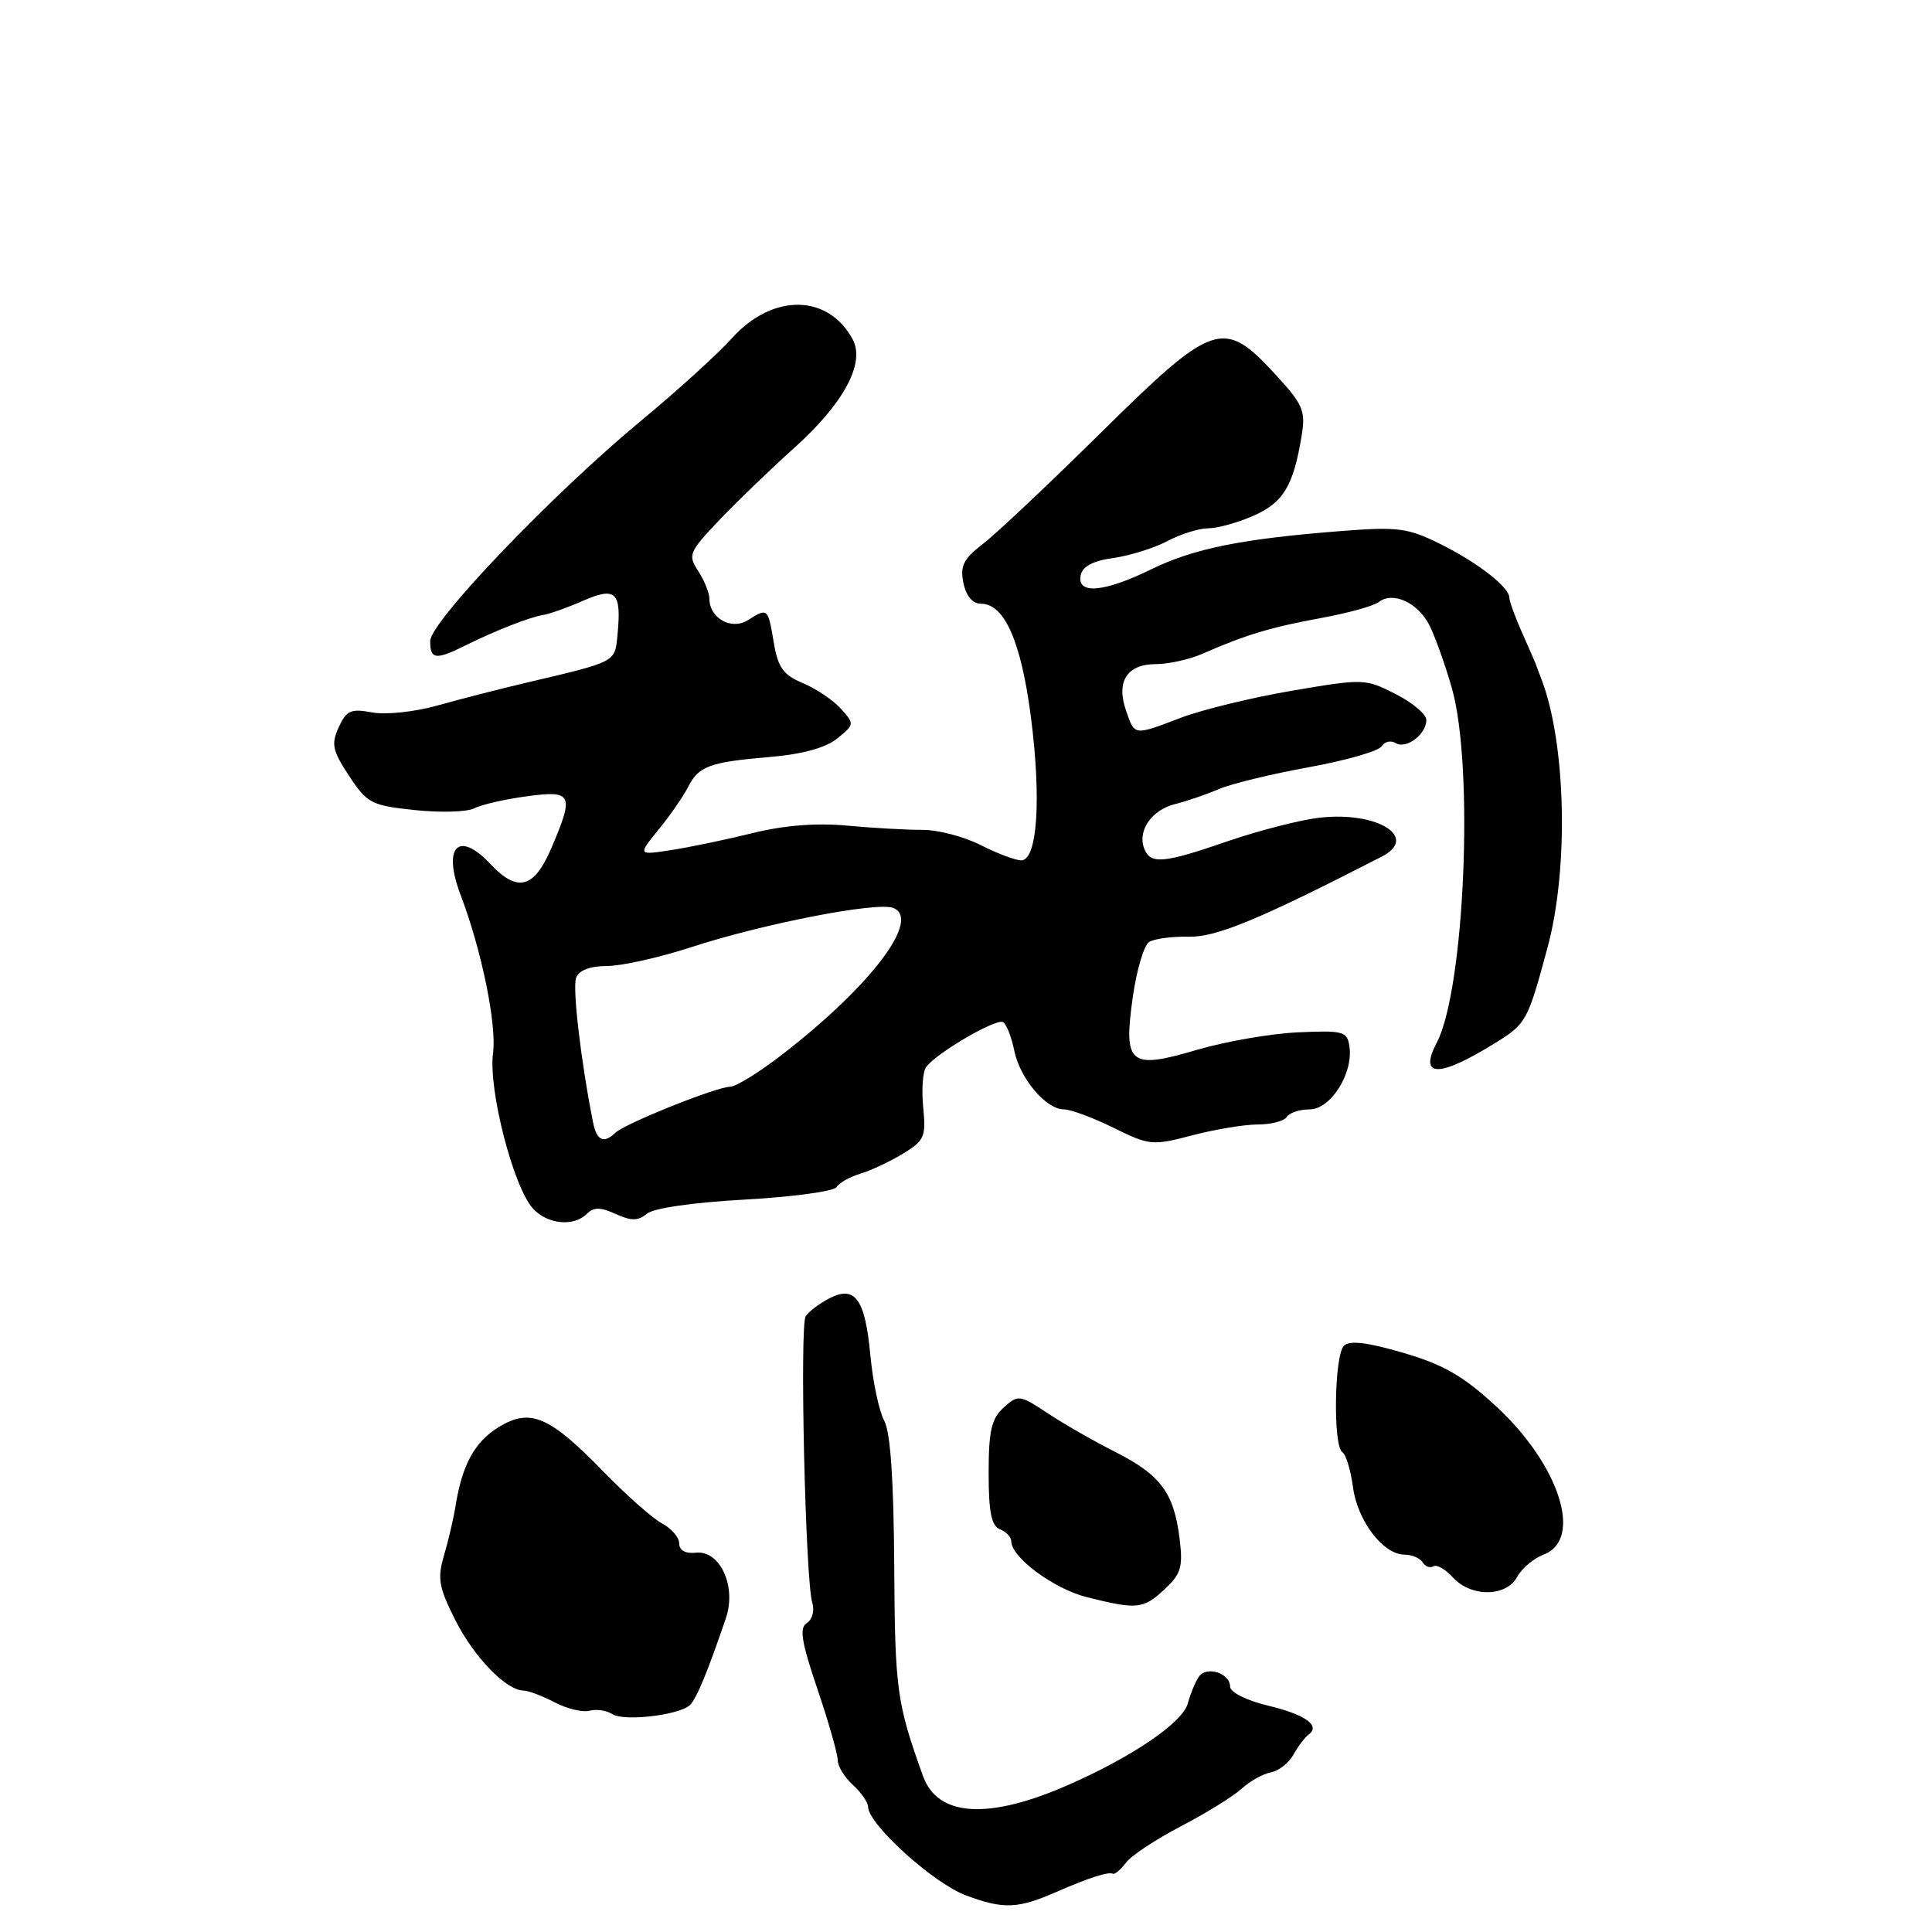 <?xml version="1.0" encoding="UTF-8" standalone="no"?>
<!DOCTYPE svg PUBLIC "-//W3C//DTD SVG 1.1//EN" "http://www.w3.org/Graphics/SVG/1.1/DTD/svg11.dtd" >
<svg xmlns="http://www.w3.org/2000/svg" xmlns:xlink="http://www.w3.org/1999/xlink" version="1.1" viewBox="0 0 256 256">
 <g >
 <path fill="currentColor"
d=" M 140.00 250.68 C 144.23 248.83 146.87 247.98 147.47 248.28 C 147.71 248.40 148.50 247.73 149.21 246.80 C 149.92 245.86 153.20 243.69 156.50 241.98 C 159.80 240.26 163.40 238.03 164.50 237.03 C 165.60 236.02 167.35 235.04 168.39 234.85 C 169.43 234.66 170.78 233.60 171.39 232.50 C 172.00 231.40 172.90 230.21 173.38 229.86 C 175.03 228.66 173.00 227.20 168.00 226.00 C 165.20 225.33 163.00 224.23 163.00 223.51 C 163.00 221.67 159.82 220.68 158.82 222.22 C 158.36 222.92 157.72 224.49 157.39 225.71 C 156.72 228.22 150.19 232.70 141.74 236.43 C 131.04 241.17 124.25 240.78 122.30 235.33 C 118.82 225.65 118.58 223.89 118.49 207.50 C 118.42 196.07 117.99 189.76 117.16 188.24 C 116.48 187.00 115.65 183.07 115.32 179.50 C 114.62 172.06 113.28 170.25 109.81 172.08 C 108.54 172.75 107.17 173.79 106.76 174.40 C 105.94 175.63 106.72 209.43 107.63 212.37 C 107.95 213.41 107.64 214.61 106.92 215.05 C 105.89 215.69 106.18 217.51 108.31 223.80 C 109.79 228.17 111.00 232.41 111.00 233.22 C 111.00 234.03 111.90 235.50 113.00 236.50 C 114.10 237.50 115.01 238.80 115.02 239.40 C 115.05 241.74 123.70 249.56 128.02 251.16 C 132.99 253.01 134.87 252.93 140.00 250.68 Z  M 91.42 225.93 C 92.28 225.11 93.80 221.45 96.19 214.39 C 97.62 210.20 95.40 205.39 92.20 205.74 C 90.83 205.89 90.00 205.43 90.00 204.52 C 90.00 203.72 88.99 202.54 87.75 201.88 C 86.51 201.23 83.03 198.15 80.00 195.04 C 72.80 187.63 70.27 186.55 66.11 189.08 C 62.91 191.03 61.25 194.05 60.37 199.50 C 60.11 201.15 59.42 204.11 58.84 206.08 C 57.93 209.18 58.14 210.33 60.36 214.73 C 62.85 219.63 67.09 223.99 69.38 224.01 C 70.00 224.01 71.84 224.71 73.48 225.56 C 75.11 226.42 77.20 226.92 78.11 226.68 C 79.03 226.44 80.39 226.64 81.14 227.13 C 82.66 228.13 90.00 227.27 91.42 225.93 Z  M 154.28 210.62 C 156.50 208.56 156.77 207.65 156.30 203.87 C 155.56 197.82 153.79 195.43 147.78 192.39 C 144.93 190.95 140.88 188.63 138.79 187.24 C 135.10 184.80 134.91 184.78 132.99 186.51 C 131.37 187.97 131.00 189.60 131.00 195.19 C 131.00 200.38 131.37 202.20 132.50 202.64 C 133.32 202.95 134.00 203.68 134.00 204.24 C 134.00 206.36 139.66 210.54 144.00 211.63 C 150.65 213.30 151.47 213.22 154.28 210.62 Z  M 201.03 208.95 C 201.63 207.83 203.22 206.49 204.56 205.98 C 209.81 203.98 206.64 194.11 198.26 186.36 C 193.87 182.31 191.27 180.81 185.91 179.25 C 181.11 177.85 178.82 177.58 178.07 178.33 C 176.80 179.60 176.62 191.65 177.87 192.42 C 178.34 192.71 178.98 194.81 179.28 197.07 C 179.88 201.55 183.29 206.00 186.12 206.00 C 187.09 206.00 188.16 206.46 188.51 207.02 C 188.86 207.58 189.50 207.81 189.94 207.54 C 190.37 207.27 191.54 207.94 192.52 209.02 C 194.90 211.65 199.60 211.62 201.03 208.95 Z  M 77.77 160.83 C 78.67 159.93 79.57 159.94 81.58 160.86 C 83.66 161.80 84.55 161.79 85.72 160.82 C 86.60 160.08 91.92 159.32 98.70 158.95 C 105.02 158.60 110.48 157.86 110.84 157.30 C 111.20 156.73 112.62 155.93 114.00 155.52 C 115.38 155.11 117.91 153.92 119.63 152.88 C 122.48 151.15 122.72 150.63 122.33 146.74 C 122.10 144.41 122.27 142.00 122.71 141.40 C 124.04 139.55 132.02 134.89 132.91 135.44 C 133.37 135.73 134.03 137.41 134.39 139.18 C 135.13 142.89 138.59 147.00 140.98 147.00 C 141.87 147.00 144.83 148.10 147.55 149.44 C 152.31 151.79 152.71 151.82 157.97 150.44 C 160.98 149.65 164.89 149.00 166.66 149.00 C 168.43 149.00 170.16 148.55 170.50 148.00 C 170.84 147.45 172.20 147.00 173.53 147.00 C 176.31 147.00 179.32 142.26 178.81 138.68 C 178.52 136.66 178.02 136.52 172.00 136.79 C 168.43 136.95 162.40 137.99 158.61 139.11 C 149.65 141.75 148.83 141.08 150.11 132.05 C 150.62 128.50 151.58 125.25 152.26 124.82 C 152.94 124.39 155.30 124.07 157.50 124.12 C 161.15 124.21 166.88 121.83 183.08 113.51 C 188.08 110.95 182.53 107.47 174.83 108.35 C 172.27 108.65 166.83 110.04 162.76 111.44 C 154.13 114.42 152.43 114.57 151.61 112.43 C 150.70 110.05 152.61 107.31 155.72 106.54 C 157.25 106.16 159.85 105.27 161.50 104.56 C 163.15 103.85 168.52 102.55 173.43 101.66 C 178.33 100.77 182.67 99.53 183.06 98.90 C 183.46 98.26 184.30 98.07 184.93 98.46 C 186.32 99.32 189.00 97.30 189.00 95.40 C 189.00 94.65 187.17 93.10 184.92 91.96 C 180.93 89.92 180.66 89.91 171.22 91.52 C 165.93 92.42 159.32 94.03 156.55 95.08 C 150.17 97.50 150.38 97.53 149.21 94.17 C 147.86 90.31 149.33 88.00 153.15 88.00 C 154.83 88.00 157.62 87.38 159.35 86.62 C 165.03 84.12 168.41 83.11 175.00 81.90 C 178.57 81.25 182.04 80.29 182.70 79.77 C 184.55 78.33 187.87 79.84 189.39 82.82 C 190.14 84.29 191.48 88.04 192.37 91.15 C 195.34 101.48 194.08 131.11 190.37 138.18 C 187.94 142.82 190.68 142.82 198.16 138.18 C 202.25 135.64 202.42 135.33 205.07 125.50 C 207.89 115.03 207.51 98.50 204.25 90.00 C 203.93 89.17 203.59 88.28 203.50 88.00 C 203.40 87.72 202.57 85.83 201.66 83.78 C 200.75 81.74 200.00 79.68 200.00 79.21 C 200.00 77.80 195.81 74.54 190.78 72.05 C 186.55 69.96 185.20 69.78 177.78 70.36 C 164.57 71.39 158.19 72.67 152.56 75.43 C 146.29 78.49 142.70 78.81 143.19 76.25 C 143.42 75.06 144.79 74.32 147.51 73.94 C 149.71 73.63 152.94 72.62 154.70 71.69 C 156.46 70.76 158.90 70.00 160.11 70.00 C 161.33 70.00 164.03 69.25 166.11 68.33 C 170.05 66.59 171.37 64.40 172.47 57.77 C 173.02 54.40 172.68 53.61 168.91 49.52 C 162.12 42.16 160.78 42.61 145.93 57.28 C 139.09 64.03 132.06 70.67 130.29 72.03 C 127.66 74.06 127.19 74.99 127.66 77.25 C 128.02 79.00 128.88 80.00 130.00 80.00 C 133.10 80.00 135.31 85.03 136.60 95.00 C 138.00 105.88 137.46 114.00 135.32 114.00 C 134.55 114.00 132.14 113.09 129.95 111.98 C 127.77 110.86 124.30 109.96 122.24 109.96 C 120.18 109.97 115.70 109.72 112.27 109.40 C 108.17 109.02 103.89 109.36 99.77 110.38 C 96.32 111.23 91.47 112.25 89.00 112.63 C 84.50 113.33 84.50 113.33 87.27 109.92 C 88.80 108.04 90.55 105.51 91.16 104.31 C 92.57 101.51 94.01 100.98 102.05 100.30 C 106.32 99.94 109.41 99.09 110.94 97.85 C 113.23 96.00 113.24 95.92 111.41 93.90 C 110.38 92.76 108.12 91.24 106.37 90.51 C 103.78 89.43 103.08 88.45 102.52 85.09 C 101.75 80.53 101.73 80.52 99.07 82.19 C 96.91 83.54 94.00 81.90 94.00 79.34 C 94.00 78.57 93.33 76.91 92.52 75.67 C 91.13 73.54 91.28 73.16 95.27 68.96 C 97.60 66.51 102.10 62.17 105.27 59.32 C 111.79 53.47 114.67 48.12 112.99 44.98 C 109.75 38.93 102.37 38.84 97.00 44.80 C 95.08 46.93 89.67 51.84 85.00 55.70 C 73.26 65.41 57.00 82.40 57.00 84.95 C 57.00 87.38 57.73 87.48 61.60 85.56 C 65.65 83.55 70.22 81.76 72.00 81.48 C 72.83 81.35 75.20 80.51 77.27 79.60 C 81.63 77.70 82.37 78.44 81.82 84.14 C 81.47 87.77 81.72 87.64 70.00 90.40 C 66.42 91.24 61.03 92.62 58.02 93.47 C 54.95 94.33 51.12 94.74 49.30 94.40 C 46.49 93.87 45.89 94.14 44.88 96.37 C 43.86 98.60 44.05 99.47 46.26 102.82 C 48.66 106.45 49.22 106.74 54.99 107.34 C 58.38 107.70 61.91 107.59 62.83 107.11 C 63.75 106.63 66.86 105.91 69.75 105.52 C 75.88 104.69 76.12 105.21 73.04 112.42 C 70.76 117.73 68.57 118.30 65.00 114.50 C 60.73 109.96 58.60 112.18 61.04 118.61 C 63.82 125.90 65.84 135.79 65.33 139.57 C 64.69 144.34 68.01 157.25 70.61 160.13 C 72.53 162.24 76.02 162.58 77.77 160.83 Z  M 78.59 148.75 C 76.97 140.64 75.83 130.88 76.34 129.56 C 76.72 128.56 78.19 128.00 80.44 128.00 C 82.36 128.00 87.36 126.88 91.55 125.52 C 101.08 122.40 116.17 119.47 118.34 120.30 C 122.11 121.75 115.51 130.52 103.83 139.59 C 100.71 142.02 97.52 144.00 96.75 144.00 C 94.97 144.00 82.82 148.87 81.55 150.09 C 80.01 151.57 79.07 151.15 78.59 148.75 Z "/>
</g>
</svg>